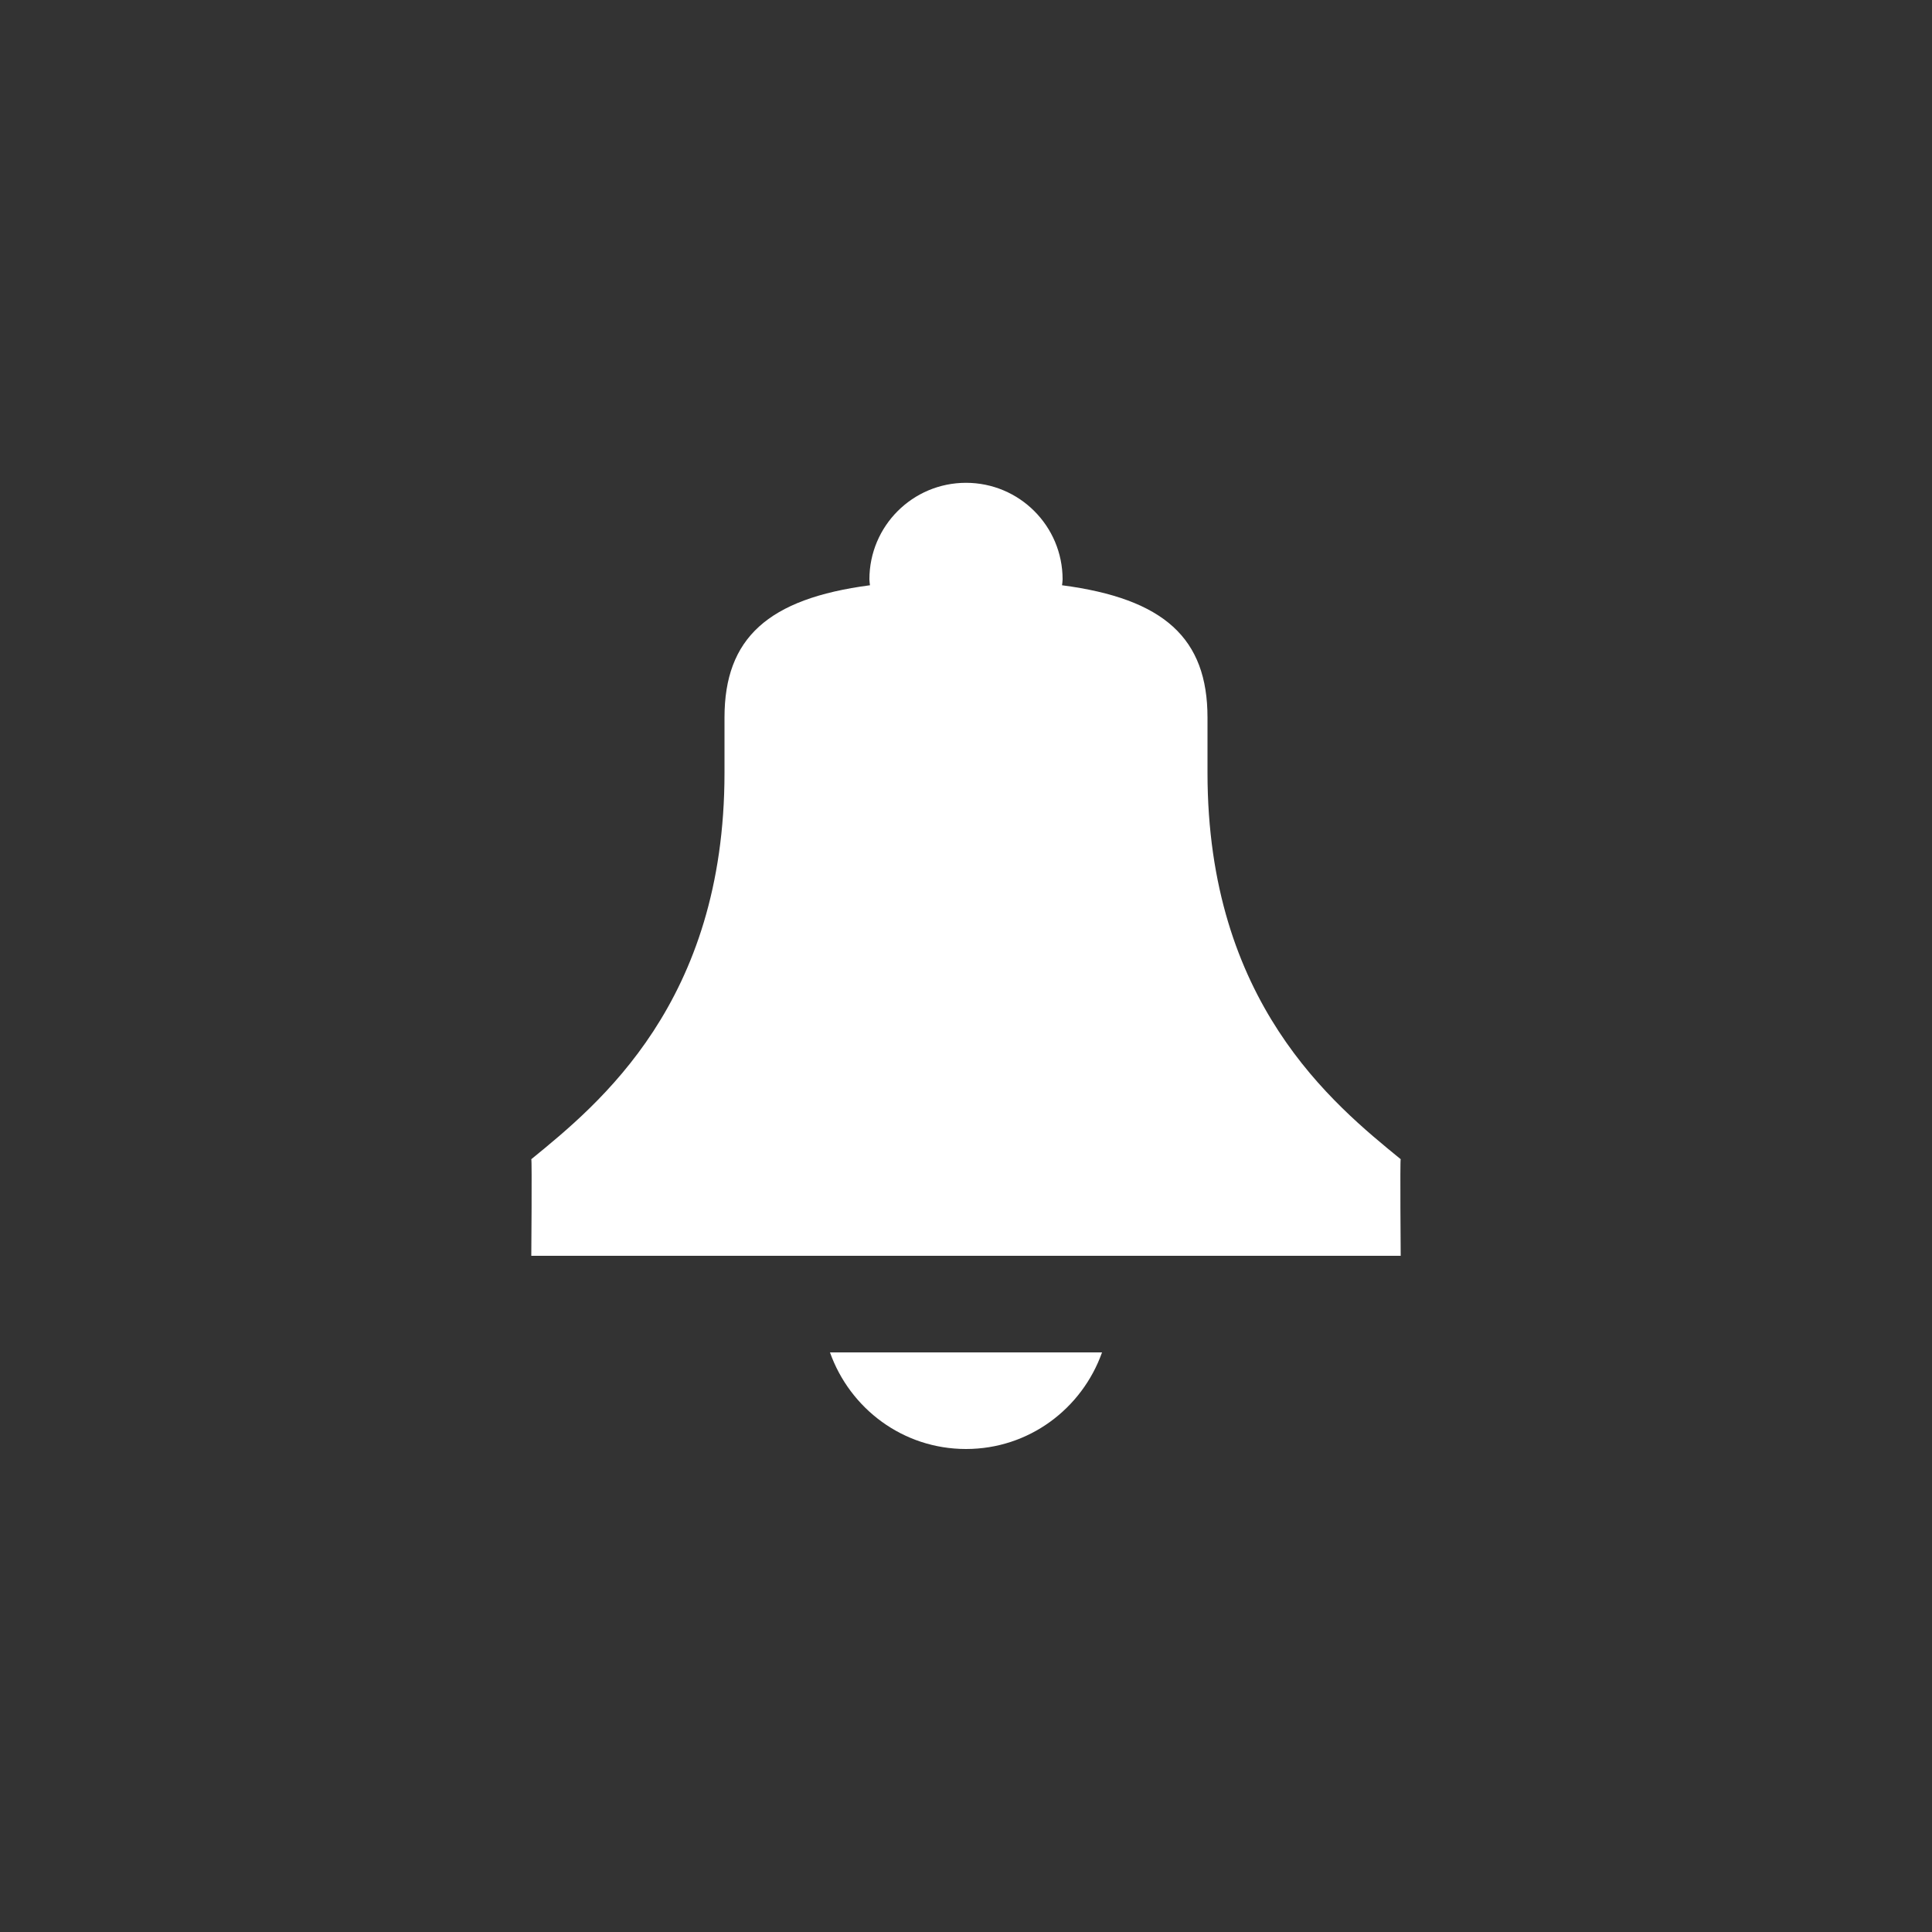 <!DOCTYPE svg PUBLIC "-//W3C//DTD SVG 1.1//EN" "http://www.w3.org/Graphics/SVG/1.1/DTD/svg11.dtd">
<!-- Uploaded to: SVG Repo, www.svgrepo.com, Transformed by: SVG Repo Mixer Tools -->
<svg fill="#ffffff" width="800px" height="800px" viewBox="0 0 1024 1024" xmlns="http://www.w3.org/2000/svg">
<rect x="0" y="0" width="1024" height="1024" fill="#333333" stroke="none"/>
<g id="SVGRepo_bgCarrier" stroke-width="0"/>
<g id="SVGRepo_tracerCarrier" stroke-linecap="round" stroke-linejoin="round"/>
<g id="SVGRepo_iconCarrier">
<path d="M439.9 716.8h144.2C573.5 746.6 545.4 768 512 768s-61.5-21.4-72.1-51.2zm302.5-102.4C706.5 585.1 640 531.2 640 409.6v-29.3c0-42-23-63-77.1-70.1.1-1 .3-2 .3-3.1 0-28.3-22.9-51.2-51.2-51.2s-51.2 22.9-51.2 51.2c0 1 .2 2 .3 3.1-54.1 7.1-77.1 28.1-77.1 70.1v29.3c0 121.6-66.5 175.5-102.4 204.8.4.4 0 51.2 0 51.2h460.8s-.4-50.8 0-51.2z"/>
</g>
</svg>